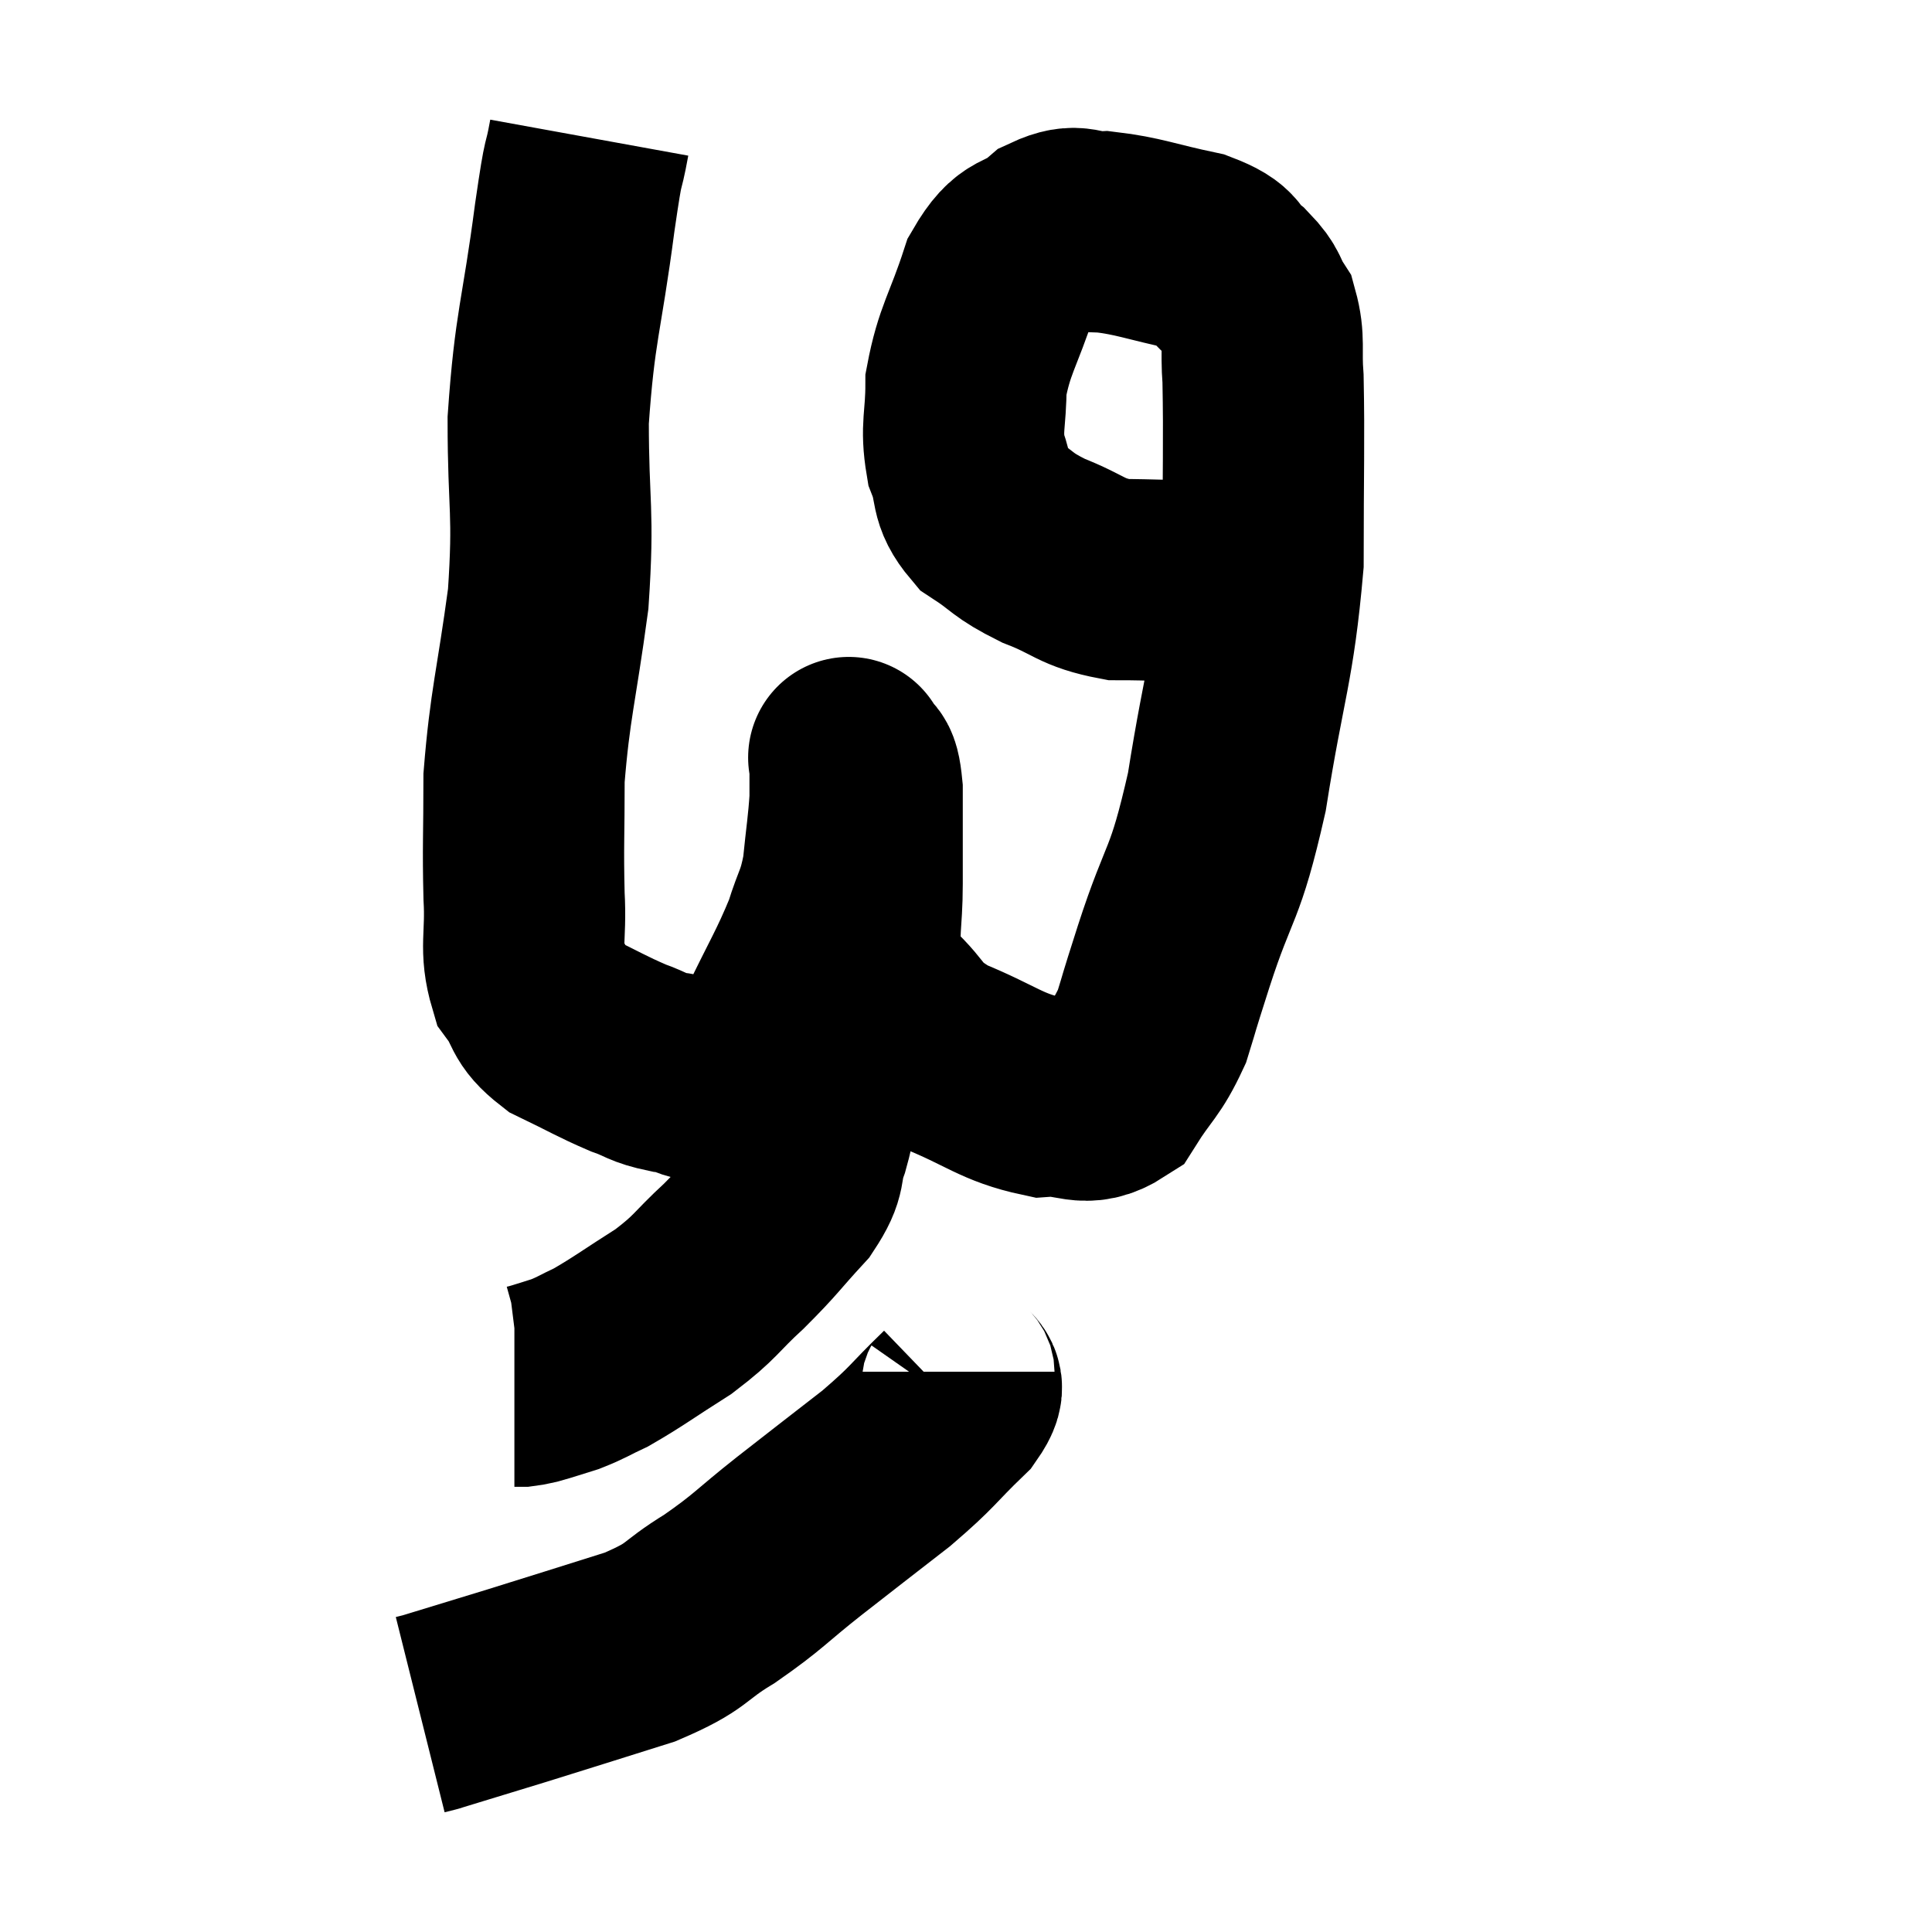 <svg width="48" height="48" viewBox="0 0 48 48" xmlns="http://www.w3.org/2000/svg"><path d="M 14.64 3.42 C 14.46 4.41, 14.535 3.645, 14.28 5.4 C 13.95 7.92, 13.785 8.07, 13.62 10.44 C 13.62 12.66, 13.77 12.66, 13.62 14.88 C 13.32 17.1, 13.17 17.475, 13.02 19.32 C 13.02 20.79, 12.99 21, 13.02 22.26 C 13.08 23.31, 12.9 23.55, 13.14 24.36 C 13.56 24.93, 13.365 25.02, 13.98 25.5 C 14.79 25.89, 14.94 25.995, 15.6 26.28 C 16.11 26.46, 16.05 26.52, 16.62 26.64 C 17.25 26.7, 17.22 26.985, 17.88 26.76 C 18.57 26.25, 18.615 26.625, 19.26 25.74 C 19.86 24.48, 20.04 24.24, 20.46 23.22 C 20.7 22.44, 20.775 22.5, 20.94 21.66 C 21.03 20.76, 21.075 20.55, 21.12 19.86 C 21.12 19.38, 21.12 19.14, 21.12 18.9 C 21.12 18.9, 21.12 18.9, 21.12 18.9 C 21.12 18.9, 21.045 18.72, 21.12 18.9 C 21.27 19.26, 21.345 18.855, 21.42 19.62 C 21.42 20.79, 21.42 20.895, 21.42 21.96 C 21.42 22.92, 21.3 23.16, 21.42 23.88 C 21.66 24.36, 21.405 24.255, 21.9 24.84 C 22.65 25.53, 22.395 25.62, 23.4 26.22 C 24.66 26.73, 24.87 27.015, 25.92 27.24 C 26.76 27.18, 26.925 27.555, 27.6 27.12 C 28.11 26.31, 28.23 26.34, 28.62 25.5 C 28.89 24.63, 28.695 25.215, 29.16 23.76 C 29.82 21.72, 29.925 22.125, 30.48 19.68 C 30.93 16.83, 31.155 16.545, 31.38 13.98 C 31.38 11.7, 31.41 10.95, 31.38 9.42 C 31.32 8.64, 31.425 8.46, 31.26 7.86 C 30.99 7.44, 31.11 7.425, 30.72 7.02 C 30.21 6.63, 30.525 6.555, 29.7 6.24 C 28.56 6, 28.305 5.865, 27.42 5.76 C 26.79 5.79, 26.805 5.52, 26.16 5.82 C 25.5 6.39, 25.38 6.03, 24.84 6.96 C 24.42 8.25, 24.21 8.43, 24 9.54 C 24 10.47, 23.865 10.59, 24 11.4 C 24.27 12.09, 24.06 12.21, 24.54 12.78 C 25.23 13.23, 25.11 13.275, 25.92 13.68 C 26.85 14.04, 26.835 14.22, 27.78 14.4 C 28.74 14.4, 28.935 14.445, 29.7 14.4 C 30.27 14.31, 30.405 14.325, 30.84 14.22 C 31.14 14.1, 31.29 14.04, 31.44 13.98 C 31.44 13.98, 31.44 13.98, 31.44 13.98 L 31.44 13.98" fill="none" stroke="black" stroke-width="5"></path><path d="M 20.76 23.22 C 20.67 23.7, 20.625 23.61, 20.58 24.18 C 20.58 24.84, 20.64 24.765, 20.58 25.5 C 20.46 26.31, 20.46 26.4, 20.34 27.12 C 20.22 27.75, 20.28 27.735, 20.1 28.38 C 19.86 29.04, 20.085 28.995, 19.62 29.7 C 18.93 30.45, 18.96 30.48, 18.24 31.2 C 17.49 31.89, 17.565 31.95, 16.74 32.58 C 15.84 33.15, 15.615 33.33, 14.94 33.72 C 14.49 33.93, 14.46 33.975, 14.04 34.14 C 13.65 34.26, 13.53 34.305, 13.26 34.38 C 13.11 34.41, 13.08 34.425, 12.96 34.44 L 12.78 34.44" fill="none" stroke="black" stroke-width="5"></path><path d="M 23.7 34.08 C 23.7 34.47, 24.12 34.26, 23.7 34.86 C 22.86 35.67, 22.98 35.655, 22.02 36.48 C 20.94 37.32, 20.895 37.35, 19.86 38.16 C 18.87 38.94, 18.87 39.03, 17.88 39.72 C 16.89 40.32, 17.16 40.38, 15.9 40.92 C 14.37 41.4, 14.145 41.475, 12.84 41.88 C 11.76 42.21, 11.22 42.375, 10.68 42.54 C 10.68 42.54, 10.74 42.525, 10.68 42.54 L 10.44 42.6" fill="none" stroke="black" stroke-width="5"></path></svg>